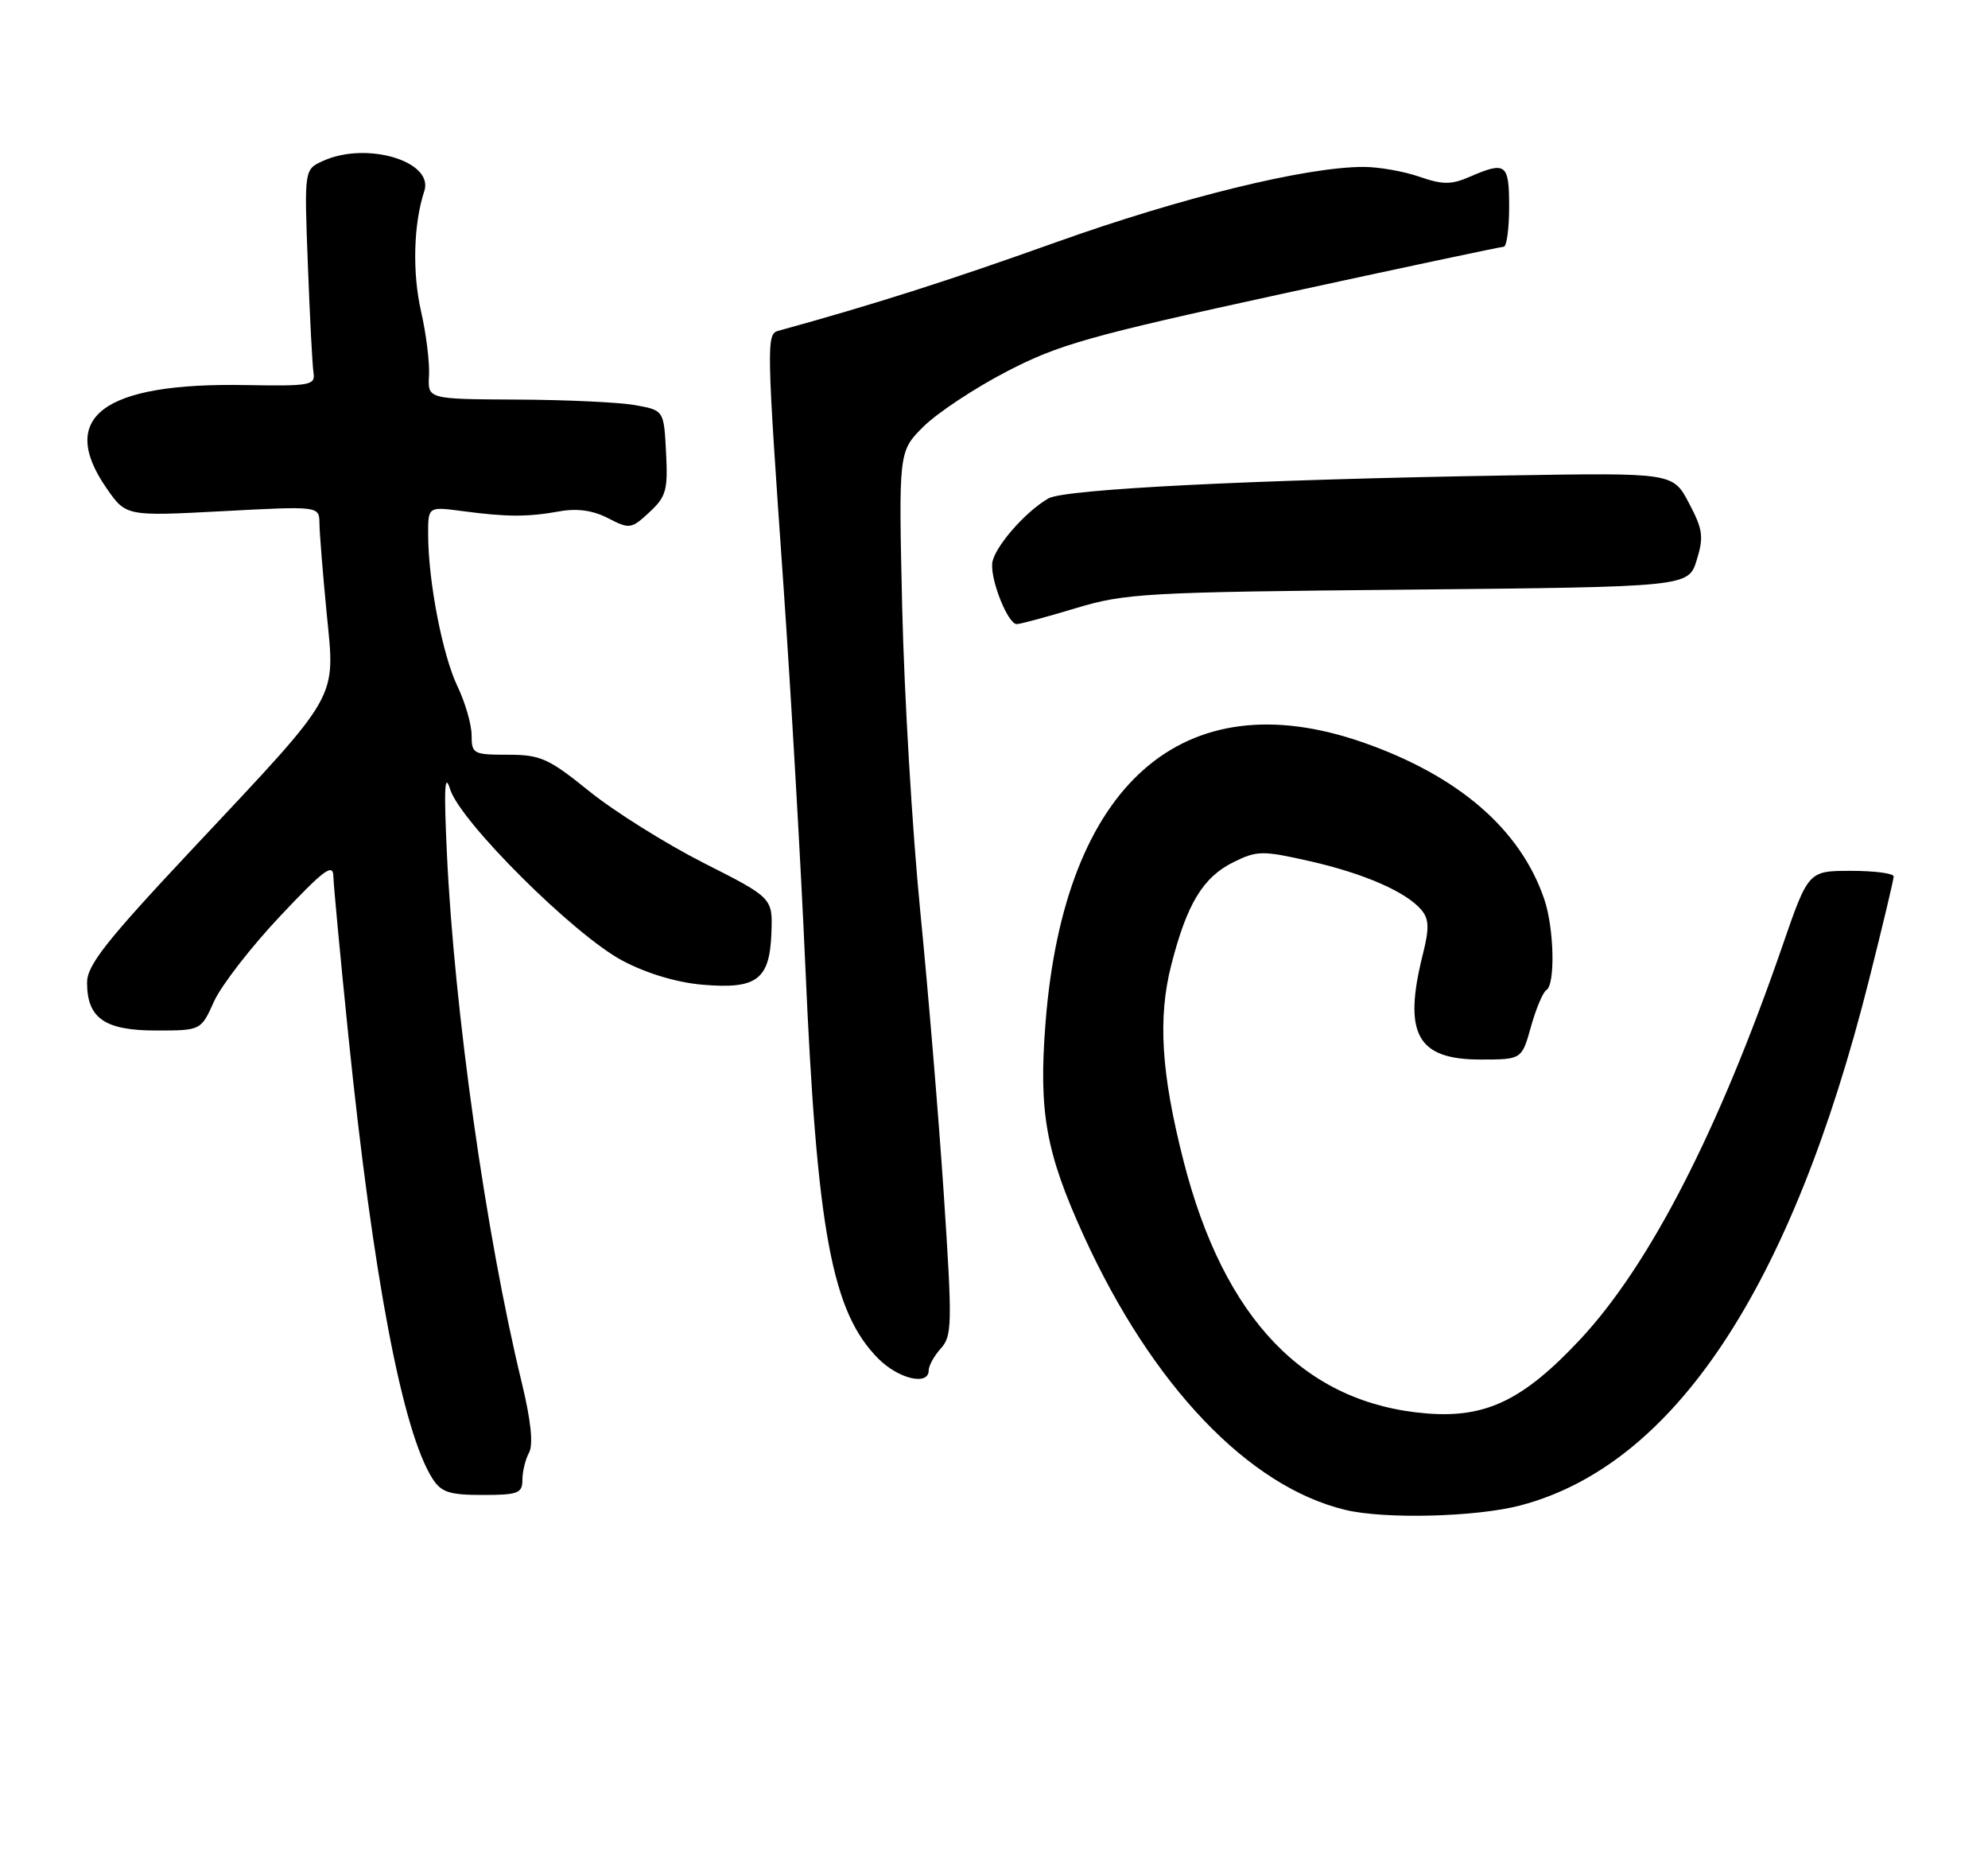 <?xml version="1.0" encoding="UTF-8" standalone="no"?>
<!DOCTYPE svg PUBLIC "-//W3C//DTD SVG 1.1//EN" "http://www.w3.org/Graphics/SVG/1.1/DTD/svg11.dtd" >
<svg xmlns="http://www.w3.org/2000/svg" xmlns:xlink="http://www.w3.org/1999/xlink" version="1.1" viewBox="0 0 274 256">
 <g >
 <path fill="currentColor"
d=" M 209.48 207.46 C 230.68 201.94 246.90 177.53 257.59 135.07 C 259.47 127.62 261.00 121.19 261.00 120.77 C 261.00 120.34 258.35 120.00 255.12 120.00 C 249.24 120.00 249.24 120.00 245.67 130.33 C 236.85 155.87 227.35 174.35 217.77 184.59 C 209.96 192.93 204.81 195.42 196.67 194.77 C 179.88 193.42 168.71 181.84 163.13 160.00 C 160.04 147.92 159.56 140.26 161.44 132.94 C 163.59 124.53 165.81 120.87 170.03 118.79 C 173.25 117.20 174.00 117.19 180.50 118.66 C 188.05 120.37 193.86 122.92 195.94 125.42 C 196.96 126.66 197.00 127.94 196.12 131.44 C 193.35 142.44 195.28 146.00 204.03 146.00 C 209.74 146.00 209.74 146.00 211.01 141.47 C 211.70 138.99 212.66 136.71 213.14 136.42 C 214.38 135.65 214.20 127.88 212.84 123.90 C 209.56 114.28 201.04 106.91 187.88 102.31 C 163.03 93.63 146.67 108.08 144.10 140.96 C 143.14 153.26 144.13 158.79 149.37 170.29 C 158.78 190.92 172.09 204.87 185.44 208.06 C 190.85 209.36 203.41 209.04 209.48 207.46 Z  M 72.00 203.93 C 72.00 202.80 72.41 201.10 72.92 200.16 C 73.52 199.03 73.18 195.74 71.90 190.47 C 66.98 170.20 62.60 139.18 61.59 117.50 C 61.17 108.58 61.29 106.34 62.04 108.76 C 63.45 113.25 79.18 128.89 85.82 132.39 C 89.12 134.14 93.30 135.39 96.82 135.69 C 104.31 136.33 106.08 135.01 106.32 128.58 C 106.50 123.73 106.50 123.73 97.00 118.92 C 91.78 116.27 84.69 111.83 81.24 109.05 C 75.60 104.49 74.50 104.00 69.99 104.00 C 65.24 104.00 65.00 103.87 65.00 101.32 C 65.00 99.84 64.12 96.80 63.05 94.57 C 60.99 90.27 59.02 80.09 59.01 73.65 C 59.00 69.80 59.00 69.80 63.75 70.43 C 69.92 71.25 72.70 71.25 77.12 70.46 C 79.57 70.02 81.73 70.33 83.82 71.41 C 86.77 72.93 87.01 72.90 89.50 70.59 C 91.82 68.44 92.07 67.54 91.80 62.35 C 91.50 56.53 91.50 56.53 87.50 55.82 C 85.30 55.43 77.97 55.09 71.22 55.06 C 58.94 55.00 58.94 55.00 59.13 51.75 C 59.23 49.96 58.74 46.00 58.04 42.94 C 56.81 37.57 56.99 30.83 58.48 26.33 C 59.83 22.22 50.51 19.44 44.51 22.18 C 41.93 23.35 41.93 23.35 42.43 36.43 C 42.70 43.62 43.05 50.34 43.21 51.37 C 43.48 53.09 42.76 53.22 33.82 53.06 C 14.25 52.71 7.88 57.44 14.68 67.27 C 17.37 71.14 17.37 71.14 30.68 70.44 C 44.00 69.73 44.00 69.73 44.03 72.12 C 44.04 73.43 44.49 78.98 45.02 84.46 C 46.20 96.61 47.06 95.10 26.53 116.98 C 14.63 129.66 12.00 133.00 12.00 135.40 C 12.00 140.31 14.43 142.00 21.50 142.00 C 27.70 142.00 27.70 142.00 29.50 137.99 C 30.50 135.79 34.59 130.50 38.61 126.24 C 44.66 119.82 45.91 118.89 45.95 120.77 C 45.98 122.02 46.91 131.92 48.02 142.77 C 51.41 175.87 55.47 197.27 59.61 203.75 C 60.81 205.63 61.94 206.00 66.52 206.00 C 71.39 206.00 72.00 205.77 72.00 203.93 Z  M 128.00 188.83 C 128.00 188.18 128.76 186.82 129.68 185.80 C 131.23 184.09 131.26 182.41 130.09 164.72 C 129.39 154.15 127.92 136.50 126.83 125.50 C 125.74 114.50 124.63 95.76 124.35 83.86 C 123.85 62.21 123.85 62.21 127.26 58.80 C 129.14 56.93 134.30 53.50 138.74 51.20 C 145.91 47.47 150.13 46.28 176.65 40.50 C 193.07 36.93 206.84 34.01 207.25 34.00 C 207.66 34.00 208.00 31.52 208.00 28.50 C 208.00 22.52 207.57 22.19 202.50 24.39 C 200.02 25.46 198.82 25.46 195.62 24.35 C 193.49 23.61 190.03 23.00 187.93 23.00 C 179.99 23.00 162.82 27.21 145.47 33.41 C 130.70 38.69 120.34 41.99 107.25 45.59 C 105.63 46.04 105.65 47.42 107.97 80.50 C 109.04 95.90 110.40 119.53 110.99 133.00 C 112.59 169.74 114.65 180.80 121.08 187.24 C 123.88 190.03 128.00 190.98 128.00 188.83 Z  M 148.26 83.81 C 155.06 81.75 157.84 81.59 194.10 81.25 C 232.70 80.87 232.70 80.87 233.85 77.19 C 234.84 73.97 234.71 72.97 232.78 69.32 C 230.58 65.14 230.58 65.14 208.04 65.51 C 173.00 66.08 146.73 67.39 144.50 68.68 C 141.23 70.56 136.91 75.57 136.75 77.67 C 136.56 80.14 138.95 86.00 140.13 86.00 C 140.62 86.00 144.28 85.01 148.26 83.81 Z "/>
</g>
</svg>